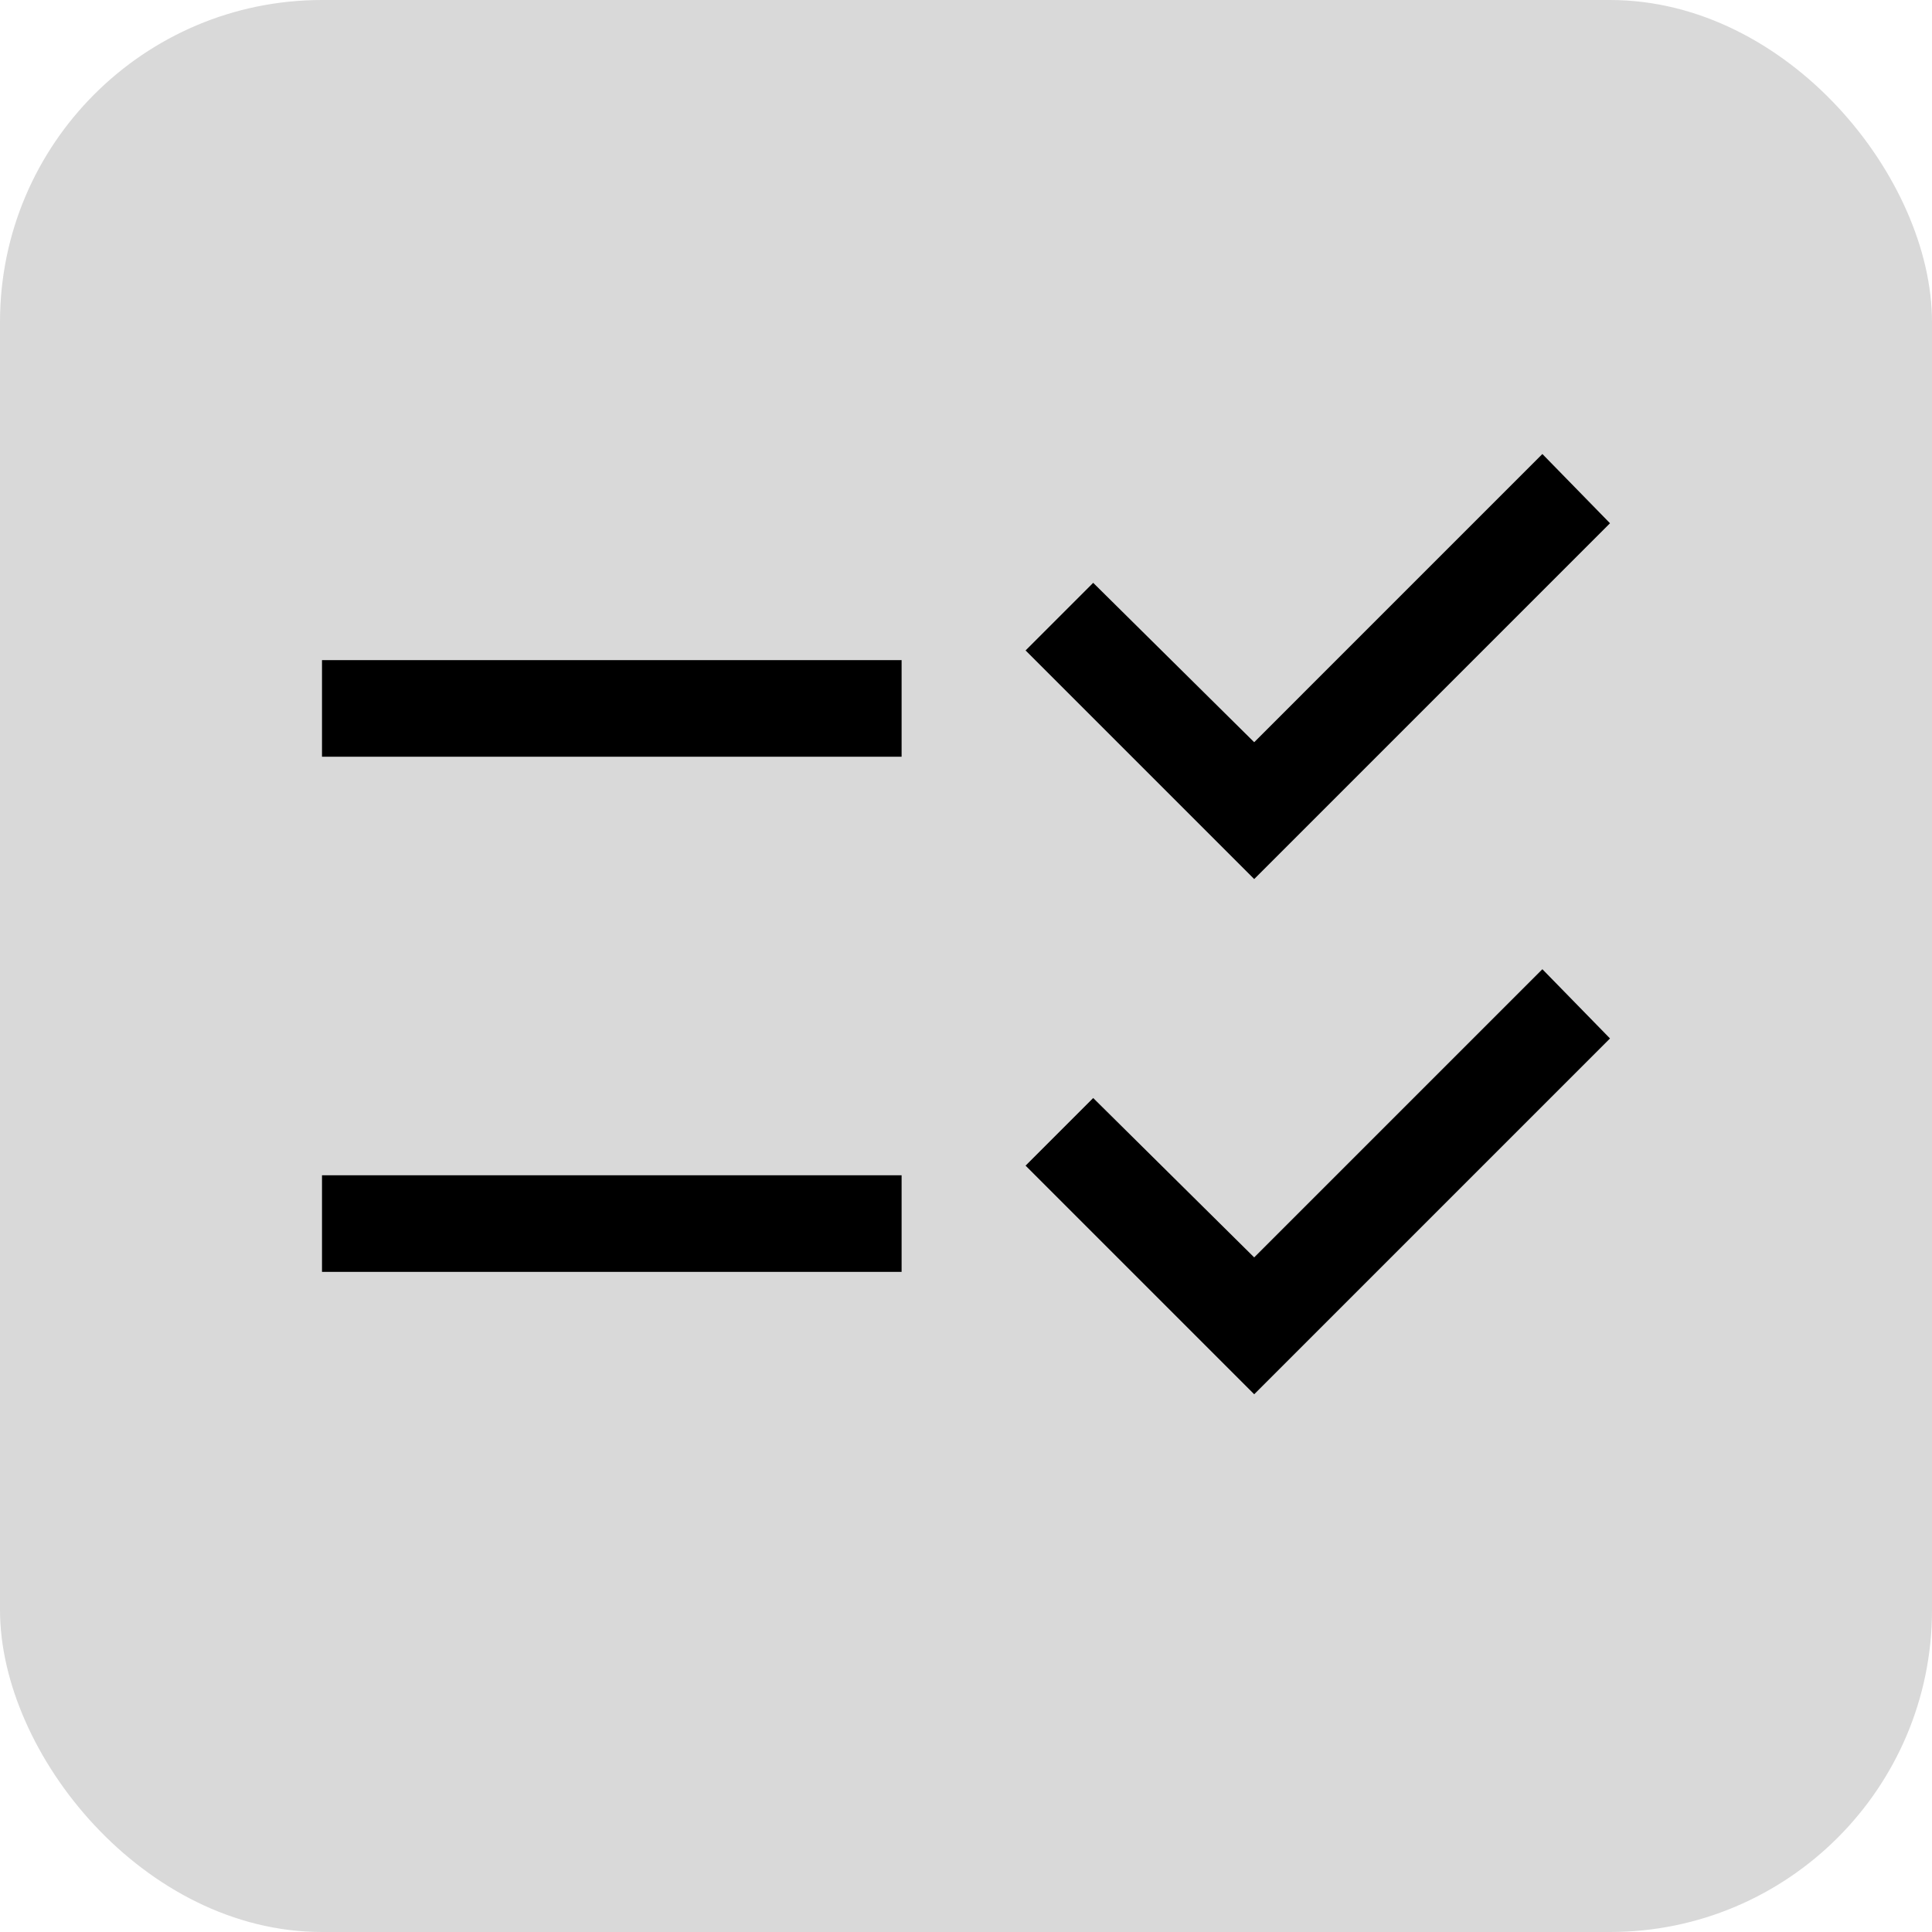 <svg width="60" height="60" viewBox="0 0 60 60" fill="none" xmlns="http://www.w3.org/2000/svg">
<rect width="60" height="60" rx="10" fill="#D9D9D9"/>
<path d="M10 39.5V36.5H28V39.5H10ZM10 23.5V20.5H28V23.5H10ZM38.95 43.3L31.85 36.2L33.95 34.1L38.95 39.05L47.9 30.1L50 32.25L38.95 43.3ZM38.95 27.3L31.85 20.2L33.95 18.1L38.95 23.05L47.9 14.1L50 16.25L38.95 27.3Z" fill="black"/>
</svg>
